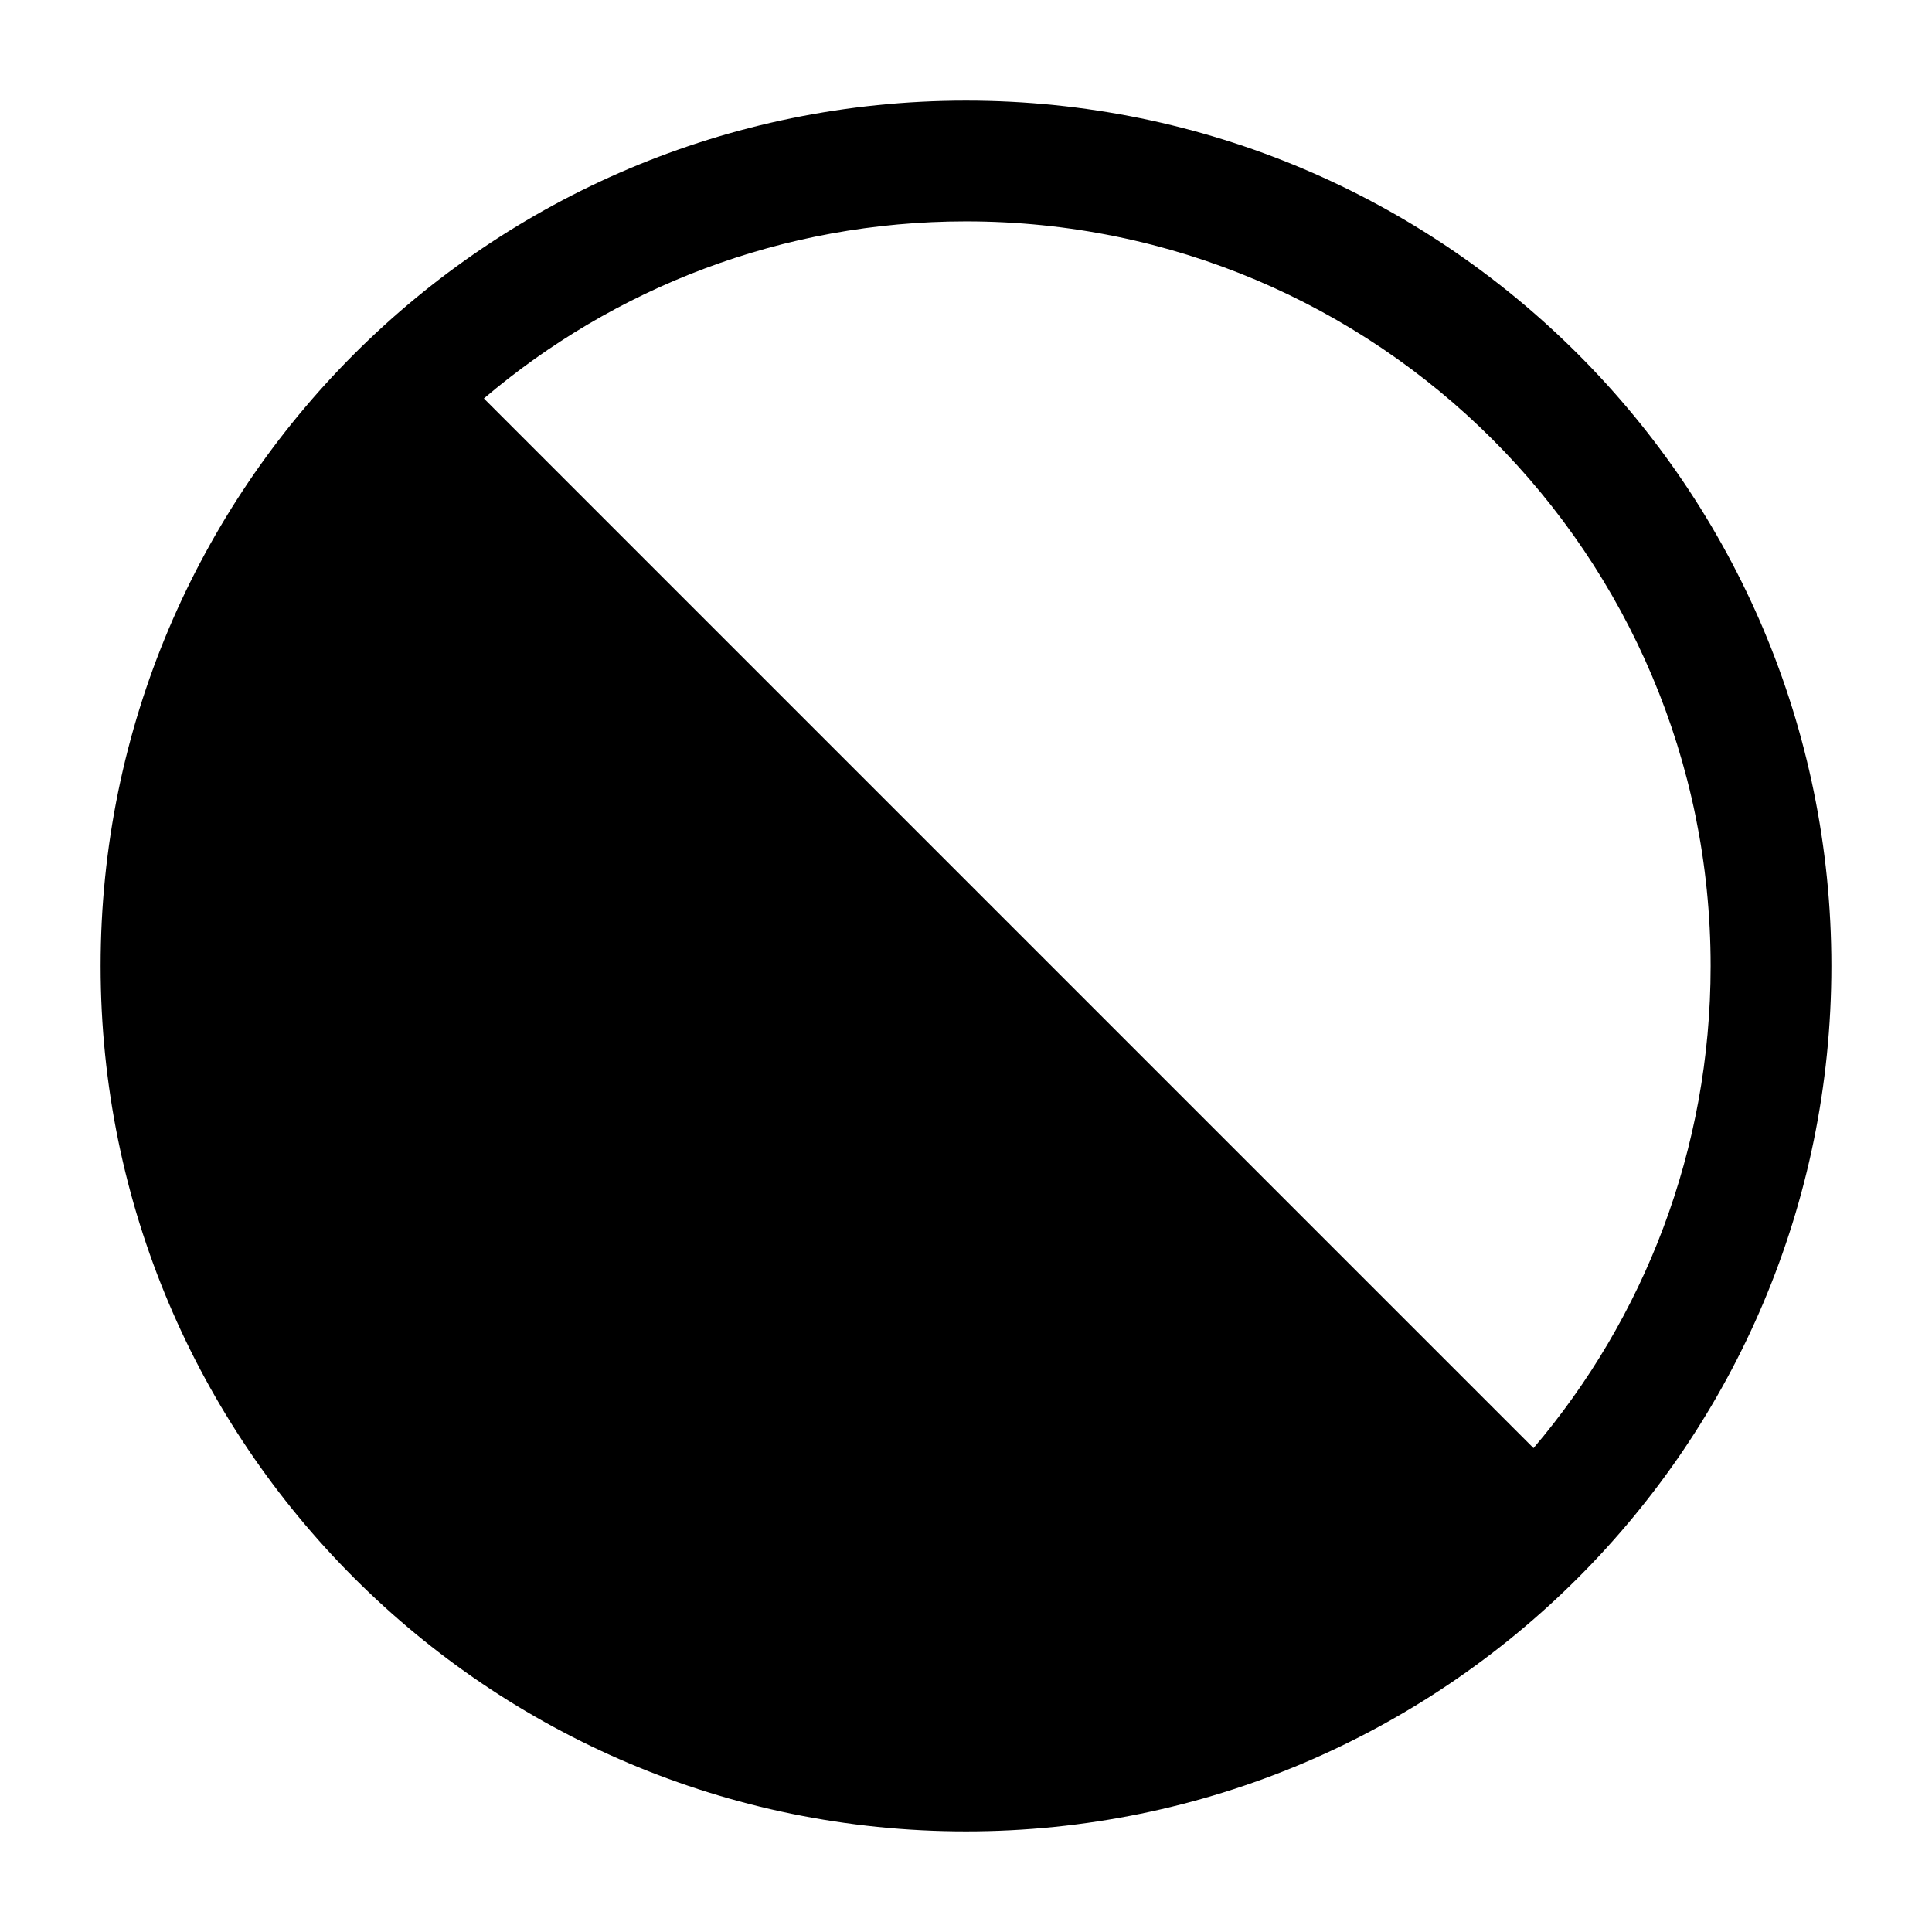 <svg viewBox="0 0 24 24" width="24" height="24" fill="black" xmlns="http://www.w3.org/2000/svg">
 <g transform="translate(1.25, 1.25)">
  <path d="M10.75 0C4.813 0 0 4.813 0 10.75C0 16.687 4.813 21.5 10.75 21.5C16.687 21.5 21.5 16.687 21.5 10.75C21.5 4.813 16.687 0 10.75 0ZM4.761 3.7C6.375 2.328 8.466 1.5 10.75 1.5C15.859 1.5 20 5.641 20 10.75C20 13.034 19.172 15.125 17.8 16.739L4.761 3.7ZM3.7 4.761C2.328 6.375 1.5 8.466 1.5 10.75C1.5 15.859 5.641 20 10.75 20C13.034 20 15.125 19.172 16.739 17.8L3.7 4.761Z" fill-rule="EVENODD"></path>
 </g>
</svg>